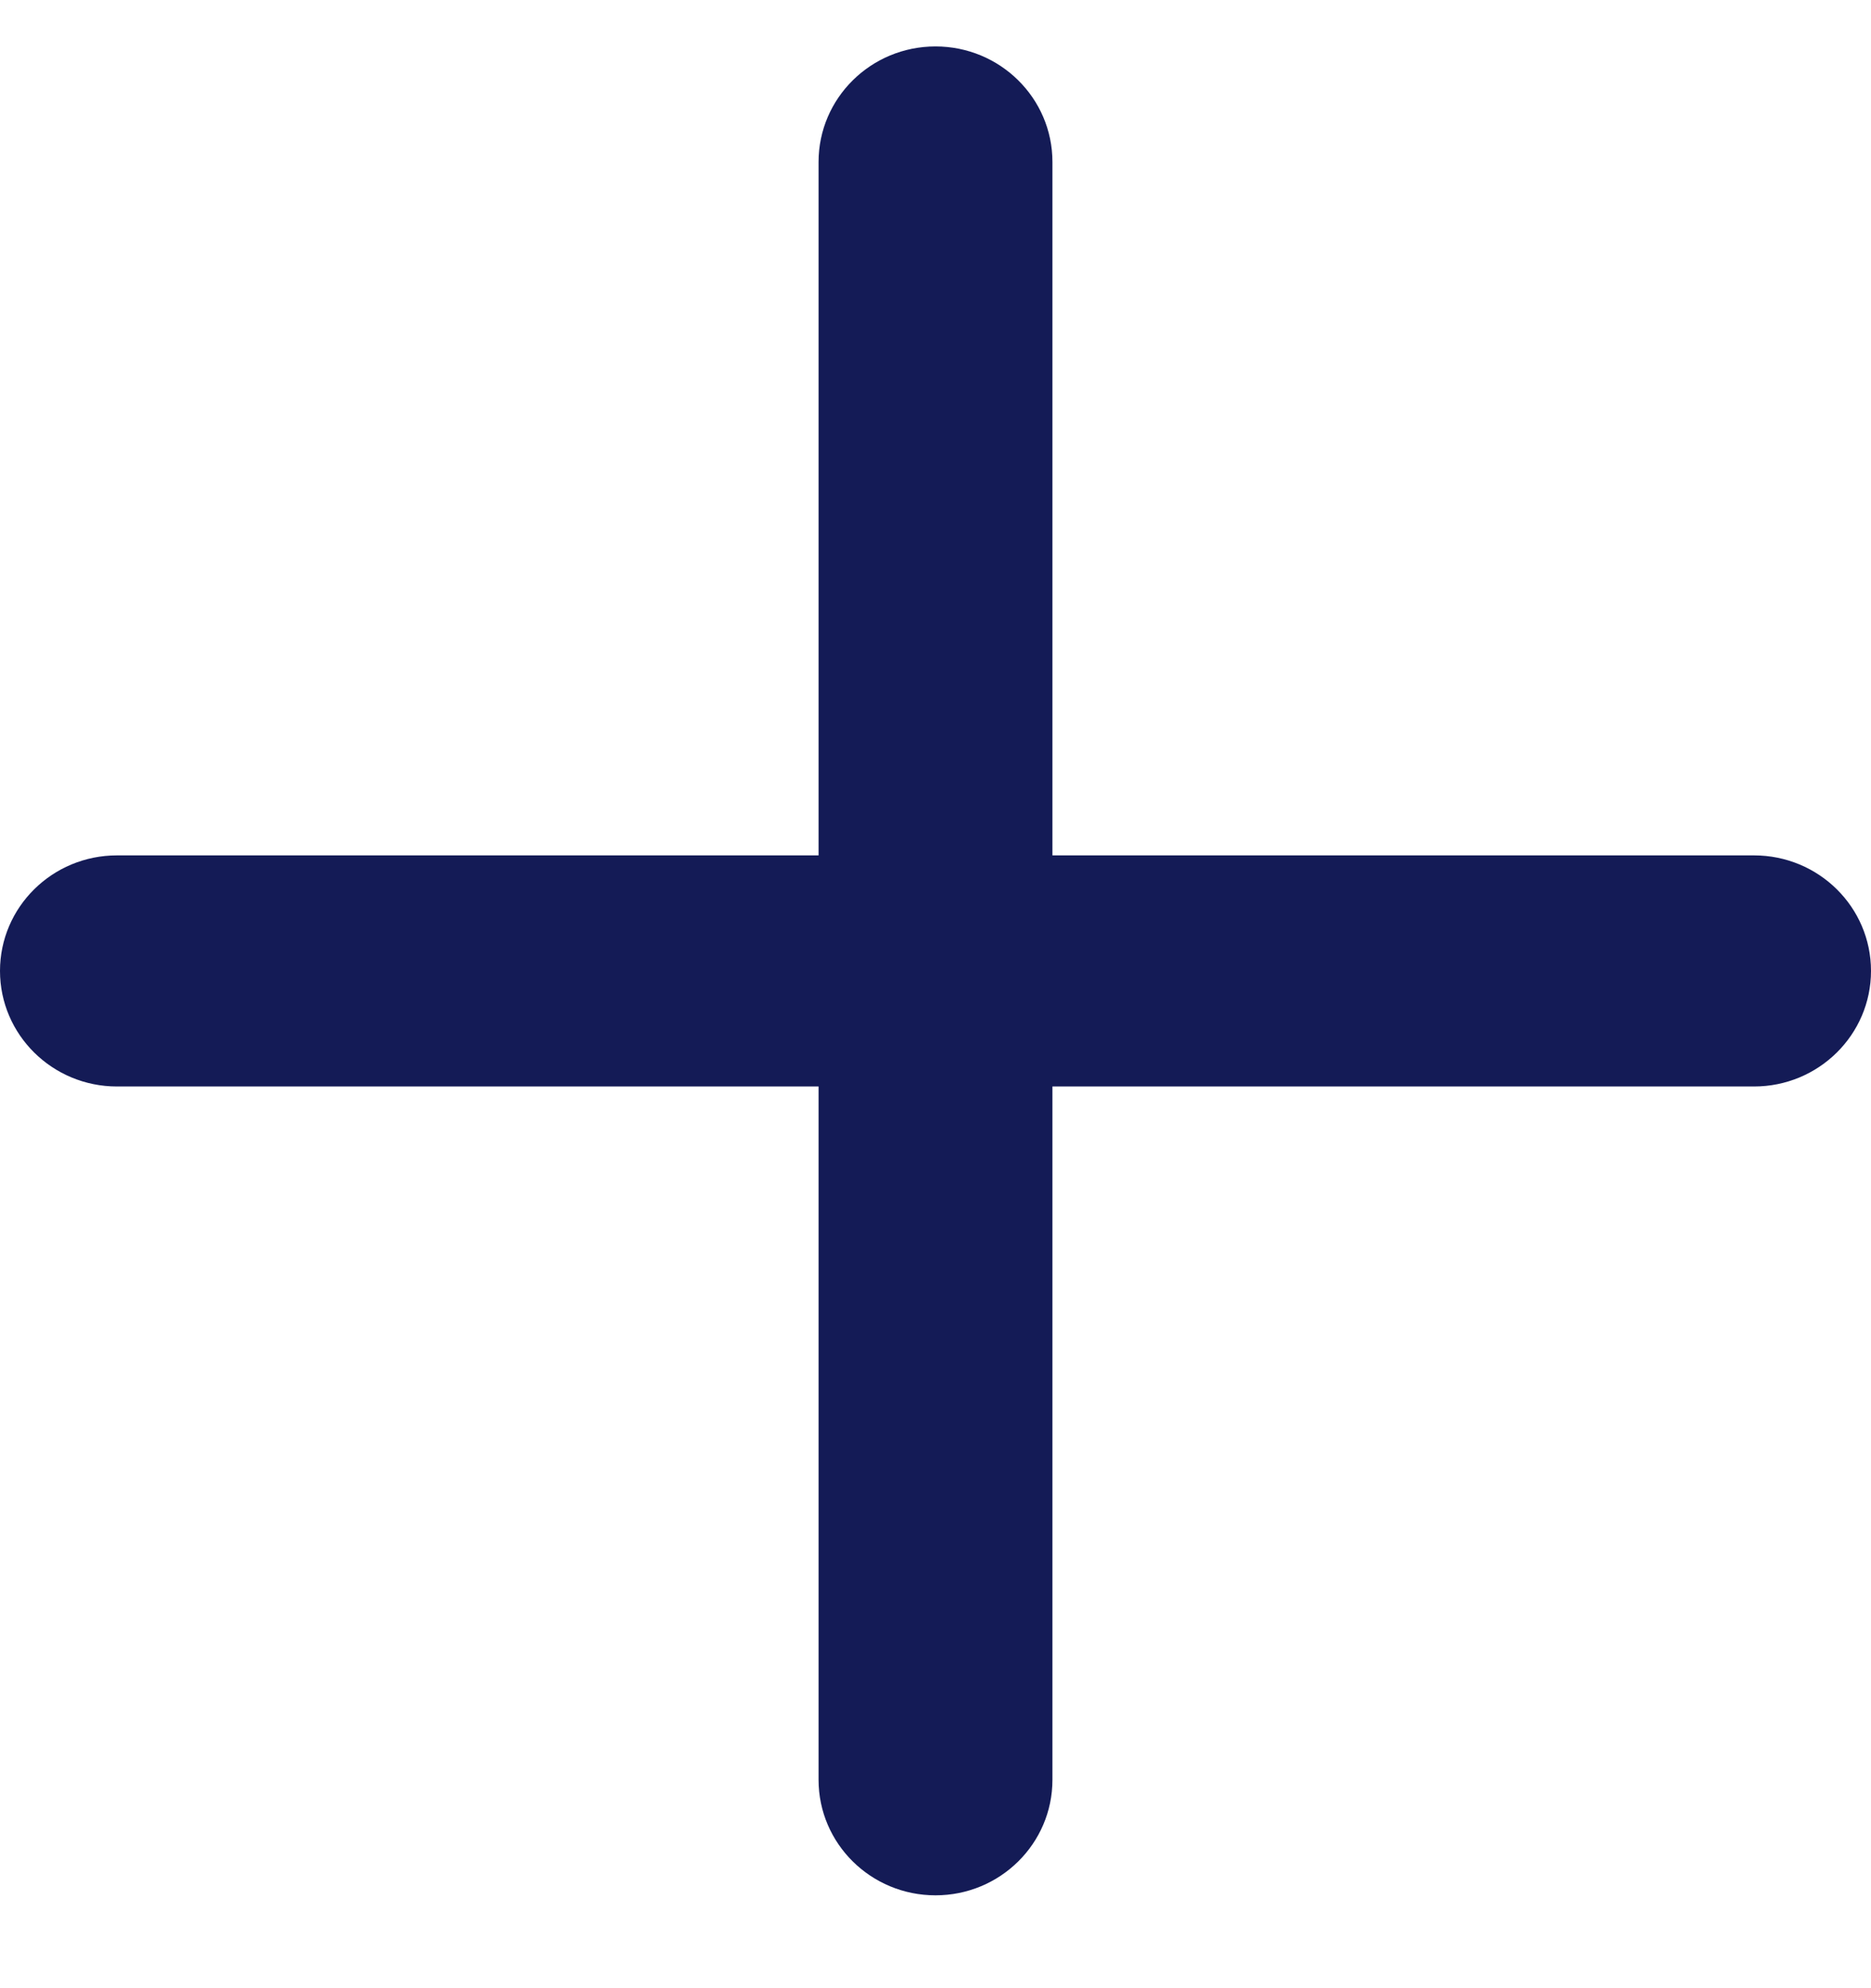 <svg width="16" height="17" viewBox="0 0 16 17" fill="none" xmlns="http://www.w3.org/2000/svg">
<path d="M8 0.397C8.552 0.397 9 0.839 9 1.385V7.314H15C15.552 7.314 16 7.756 16 8.302C16 8.847 15.552 9.29 15 9.29H9V15.218C9 15.764 8.552 16.206 8 16.206C7.448 16.206 7 15.764 7 15.218V9.29H1C0.448 9.29 0 8.847 0 8.302C0 7.756 0.448 7.314 1 7.314H7V1.385C7 0.839 7.448 0.397 8 0.397Z" fill="#141B56"/>
</svg>
